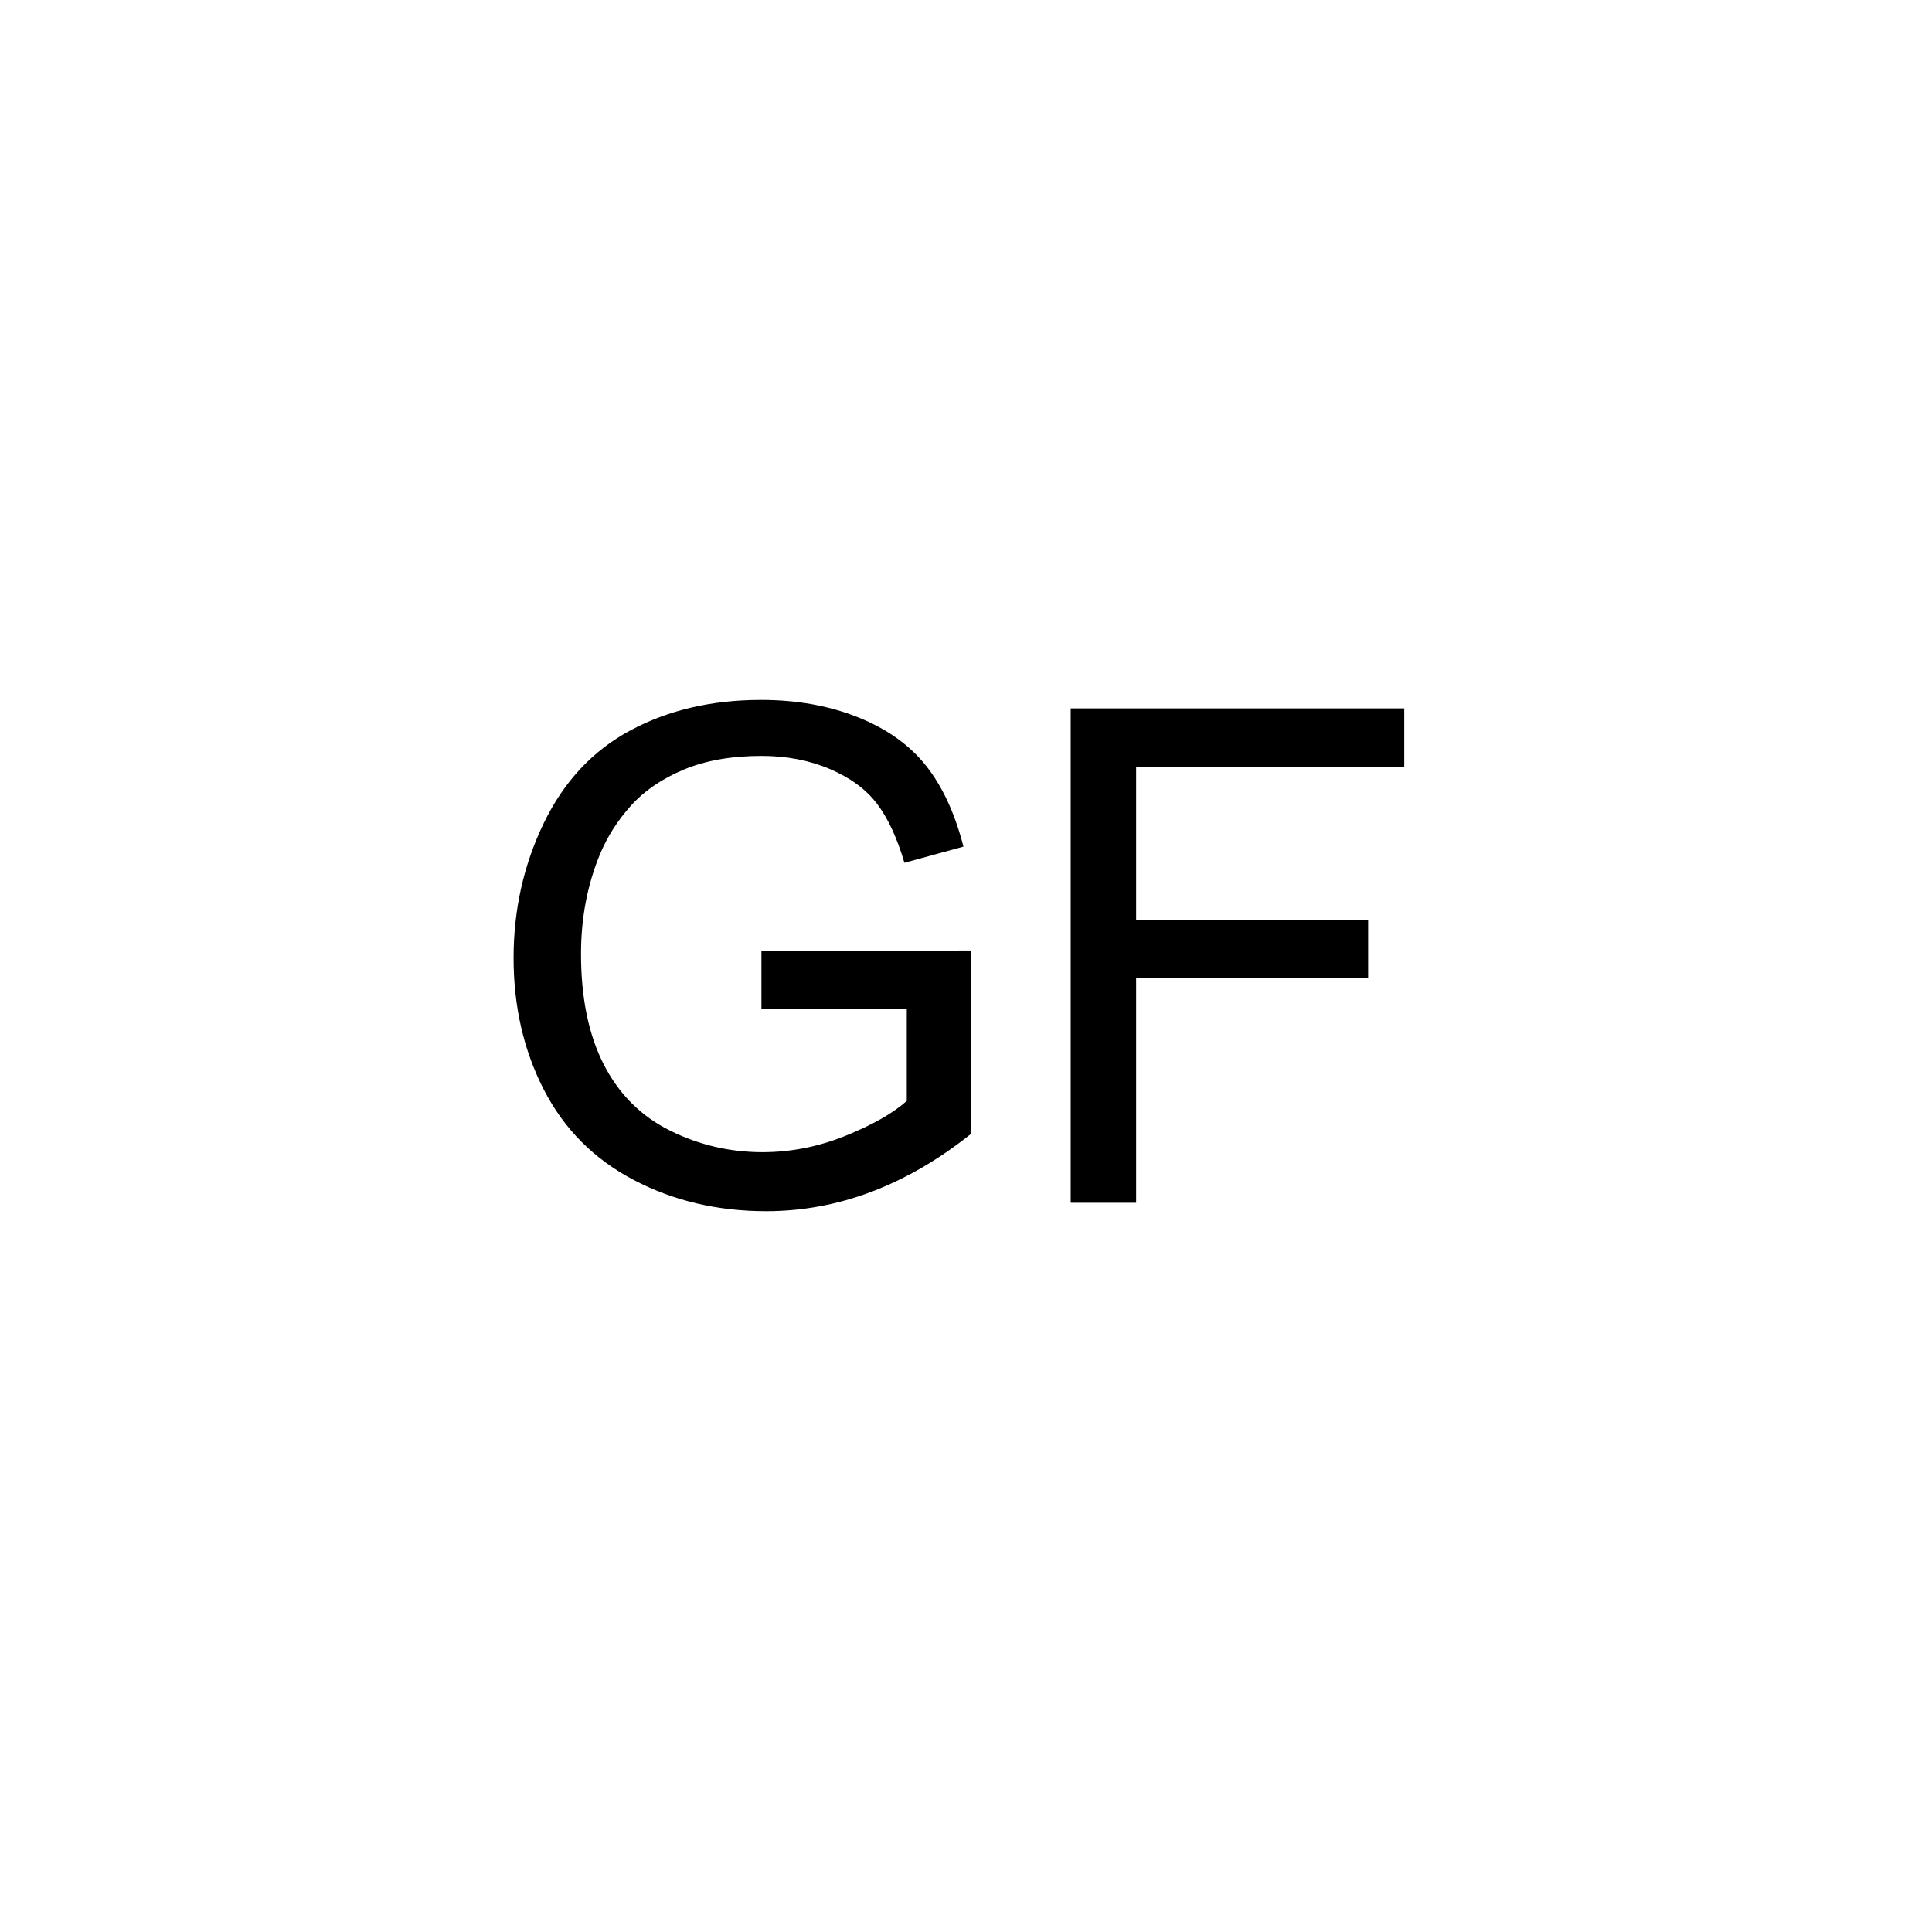 <?xml version="1.0" encoding="UTF-8" standalone="no"?>
<!DOCTYPE svg PUBLIC "-//W3C//DTD SVG 1.1//EN" "http://www.w3.org/Graphics/SVG/1.1/DTD/svg11.dtd">
<svg width="100%" height="100%" viewBox="0 0 20 20" version="1.1" xmlns="http://www.w3.org/2000/svg" xmlns:xlink="http://www.w3.org/1999/xlink" xml:space="preserve" xmlns:serif="http://www.serif.com/" style="fill-rule:evenodd;clip-rule:evenodd;stroke-linejoin:round;stroke-miterlimit:2;">
    <g transform="matrix(0.286,0,0,0.286,0,0)">
        <path d="M27.561,36.516L27.561,34.416L35.142,34.404L35.142,41.045C33.978,41.973 32.777,42.67 31.54,43.138C30.304,43.606 29.034,43.84 27.732,43.84C25.974,43.84 24.377,43.464 22.941,42.711C21.504,41.958 20.42,40.87 19.687,39.446C18.955,38.022 18.589,36.431 18.589,34.673C18.589,32.931 18.953,31.306 19.681,29.796C20.41,28.286 21.457,27.165 22.825,26.433C24.192,25.701 25.767,25.334 27.549,25.334C28.843,25.334 30.013,25.544 31.058,25.963C32.104,26.382 32.924,26.966 33.518,27.715C34.112,28.463 34.564,29.44 34.873,30.644L32.737,31.23C32.468,30.319 32.135,29.603 31.736,29.082C31.337,28.561 30.767,28.144 30.027,27.831C29.286,27.517 28.464,27.361 27.561,27.361C26.479,27.361 25.543,27.526 24.753,27.855C23.964,28.185 23.327,28.618 22.843,29.155C22.359,29.692 21.982,30.282 21.714,30.925C21.258,32.032 21.03,33.232 21.03,34.526C21.03,36.121 21.305,37.456 21.854,38.53C22.404,39.604 23.203,40.402 24.253,40.923C25.303,41.444 26.418,41.704 27.598,41.704C28.623,41.704 29.624,41.507 30.601,41.112C31.577,40.717 32.318,40.296 32.822,39.849L32.822,36.516L27.561,36.516Z" style="fill-rule:nonzero;"/>
    </g>
    <g transform="matrix(0.286,0,0,0.286,0,0)">
        <path d="M38.755,43.535L38.755,25.64L50.828,25.64L50.828,27.751L41.123,27.751L41.123,33.293L49.521,33.293L49.521,35.405L41.123,35.405L41.123,43.535L38.755,43.535Z" style="fill-rule:nonzero;"/>
    </g>
</svg>

